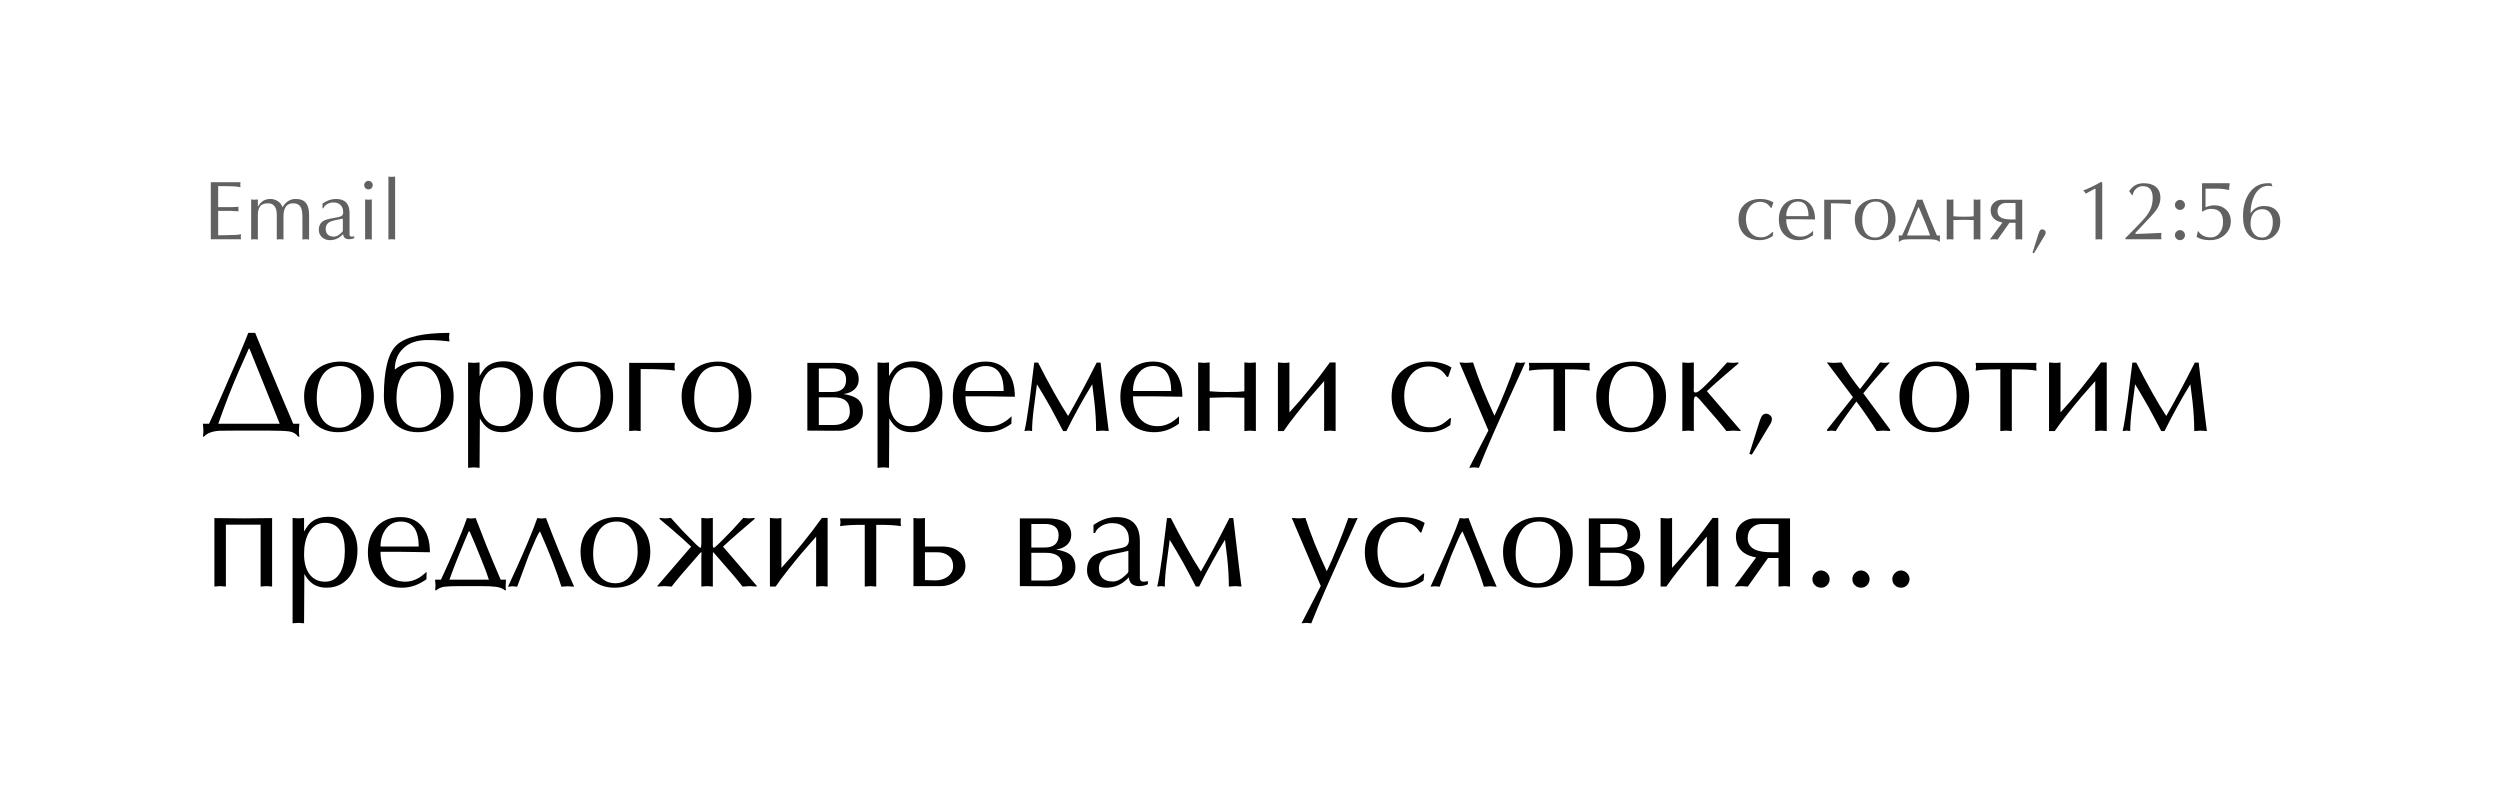 <svg width="209" height="66" viewBox="0 0 209 66" fill="none" xmlns="http://www.w3.org/2000/svg">
<g filter="url(#filter0_d_3_122)">
<g filter="url(#filter1_b_3_122)">
<rect x="8" y="4" width="193" height="50" rx="10" fill="white" fill-opacity="0.4"/>
<rect x="8" y="4" width="193" height="50" rx="10" stroke="white"/>
</g>
<path d="M16.964 31.424H17.48C17.696 30.96 18.068 30.124 18.596 28.916C19.156 27.644 19.592 26.64 19.904 25.904C20.344 24.864 20.628 24.172 20.756 23.828H21.332C21.548 24.364 21.768 24.9 21.992 25.436C22.008 25.476 22.468 26.576 23.372 28.736C23.876 29.936 24.256 30.832 24.512 31.424H25.028L24.992 31.904C24.992 32 24.992 32.096 24.992 32.192C25 32.296 25.012 32.4 25.028 32.504H24.92C24.768 32.272 24.532 32.128 24.212 32.072C23.9 32.024 23.336 32 22.52 32H19.592C18.864 32 18.444 32.004 18.332 32.012C17.732 32.052 17.304 32.216 17.048 32.504H16.964C16.98 32.432 16.992 32.32 17 32.168C17 32.024 17 31.936 17 31.904L16.964 31.424ZM18.248 31.424H23.384L20.852 25.136H20.804C20.46 25.896 20.172 26.544 19.94 27.08C19.636 27.784 19.352 28.472 19.088 29.144C18.8 29.888 18.52 30.648 18.248 31.424ZM25.424 29.12C25.424 28.272 25.712 27.58 26.288 27.044C26.872 26.5 27.6 26.228 28.472 26.228C29.296 26.228 29.964 26.496 30.476 27.032C30.996 27.56 31.256 28.268 31.256 29.156C31.256 29.972 31.004 30.66 30.5 31.22C29.948 31.828 29.2 32.132 28.256 32.132C27.432 32.132 26.752 31.86 26.216 31.316C25.688 30.764 25.424 30.032 25.424 29.12ZM28.46 26.6C27.756 26.6 27.236 26.888 26.9 27.464C26.62 27.936 26.48 28.548 26.48 29.3C26.48 29.98 26.62 30.54 26.9 30.98C27.228 31.5 27.712 31.76 28.352 31.76C28.984 31.76 29.468 31.436 29.804 30.788C30.068 30.284 30.2 29.72 30.2 29.096C30.2 28.44 30.08 27.892 29.84 27.452C29.528 26.884 29.068 26.6 28.46 26.6ZM33.004 26.9C33.268 26.676 33.584 26.508 33.952 26.396C34.32 26.284 34.716 26.228 35.14 26.228C35.964 26.228 36.632 26.496 37.144 27.032C37.664 27.56 37.924 28.268 37.924 29.156C37.924 29.972 37.672 30.66 37.168 31.22C36.616 31.828 35.868 32.132 34.924 32.132C34.1 32.132 33.42 31.86 32.884 31.316C32.356 30.764 32.092 30.032 32.092 29.12C32.092 26.928 32.452 25.5 33.172 24.836C33.892 24.164 35.36 23.828 37.576 23.828L37.54 24.2L37.576 24.548C37.352 24.516 37.072 24.488 36.736 24.464C36.408 24.44 36.076 24.428 35.74 24.428C34.876 24.428 34.204 24.656 33.724 25.112C33.244 25.568 33.004 26.164 33.004 26.9ZM35.128 26.6C34.424 26.6 33.904 26.888 33.568 27.464C33.288 27.936 33.148 28.548 33.148 29.3C33.148 29.98 33.288 30.54 33.568 30.98C33.896 31.5 34.38 31.76 35.02 31.76C35.652 31.76 36.136 31.436 36.472 30.788C36.736 30.284 36.868 29.72 36.868 29.096C36.868 28.44 36.748 27.892 36.508 27.452C36.196 26.884 35.736 26.6 35.128 26.6ZM40.092 35.108L39.612 35.072L39.132 35.108V26.3L39.612 26.336L40.092 26.3V27.44C40.292 27.088 40.484 26.832 40.668 26.672C41.036 26.36 41.528 26.204 42.144 26.204C42.888 26.204 43.484 26.484 43.932 27.044C44.348 27.564 44.556 28.208 44.556 28.976C44.556 29.944 44.316 30.712 43.836 31.28C43.364 31.848 42.74 32.132 41.964 32.132C41.54 32.132 41.176 32.036 40.872 31.844C40.576 31.652 40.324 31.364 40.116 30.98L40.092 35.108ZM40.092 29.324C40.092 30.004 40.232 30.548 40.512 30.956C40.824 31.404 41.272 31.628 41.856 31.628C42.416 31.628 42.84 31.368 43.128 30.848C43.376 30.392 43.5 29.784 43.5 29.024C43.5 28.352 43.384 27.82 43.152 27.428C42.872 26.948 42.436 26.708 41.844 26.708C41.228 26.708 40.764 27.004 40.452 27.596C40.212 28.06 40.092 28.636 40.092 29.324ZM45.428 29.12C45.428 28.272 45.716 27.58 46.292 27.044C46.876 26.5 47.604 26.228 48.476 26.228C49.3 26.228 49.968 26.496 50.48 27.032C51 27.56 51.26 28.268 51.26 29.156C51.26 29.972 51.008 30.66 50.504 31.22C49.952 31.828 49.204 32.132 48.26 32.132C47.436 32.132 46.756 31.86 46.22 31.316C45.692 30.764 45.428 30.032 45.428 29.12ZM48.464 26.6C47.76 26.6 47.24 26.888 46.904 27.464C46.624 27.936 46.484 28.548 46.484 29.3C46.484 29.98 46.624 30.54 46.904 30.98C47.232 31.5 47.716 31.76 48.356 31.76C48.988 31.76 49.472 31.436 49.808 30.788C50.072 30.284 50.204 29.72 50.204 29.096C50.204 28.44 50.084 27.892 49.844 27.452C49.532 26.884 49.072 26.6 48.464 26.6ZM53.56 26.852V32.036L53.08 32L52.6 32.036V26.336H56.416L56.392 26.66L56.416 26.984C56.184 26.944 55.844 26.912 55.396 26.888C54.956 26.864 54.344 26.852 53.56 26.852ZM56.983 29.12C56.983 28.272 57.27 27.58 57.846 27.044C58.431 26.5 59.158 26.228 60.031 26.228C60.855 26.228 61.523 26.496 62.035 27.032C62.554 27.56 62.815 28.268 62.815 29.156C62.815 29.972 62.562 30.66 62.059 31.22C61.507 31.828 60.758 32.132 59.815 32.132C58.99 32.132 58.31 31.86 57.775 31.316C57.246 30.764 56.983 30.032 56.983 29.12ZM60.019 26.6C59.315 26.6 58.794 26.888 58.459 27.464C58.178 27.936 58.038 28.548 58.038 29.3C58.038 29.98 58.178 30.54 58.459 30.98C58.786 31.5 59.27 31.76 59.91 31.76C60.542 31.76 61.026 31.436 61.362 30.788C61.627 30.284 61.758 29.72 61.758 29.096C61.758 28.44 61.639 27.892 61.398 27.452C61.087 26.884 60.627 26.6 60.019 26.6ZM68.454 29.216V31.532H69.702C70.094 31.532 70.414 31.436 70.662 31.244C70.918 31.044 71.046 30.772 71.046 30.428C71.046 29.996 70.934 29.688 70.71 29.504C70.486 29.312 70.15 29.216 69.702 29.216H68.454ZM68.454 26.804V28.772H69.582C69.95 28.772 70.234 28.688 70.434 28.52C70.634 28.352 70.734 28.096 70.734 27.752C70.734 27.424 70.634 27.184 70.434 27.032C70.234 26.88 69.966 26.804 69.63 26.804H68.454ZM67.494 32V26.336H69.798C70.414 26.336 70.886 26.436 71.214 26.636C71.598 26.868 71.79 27.232 71.79 27.728C71.79 28.056 71.674 28.328 71.442 28.544C71.21 28.76 70.902 28.892 70.518 28.94C71.038 29.028 71.414 29.156 71.646 29.324C71.974 29.564 72.138 29.932 72.138 30.428C72.138 30.932 71.926 31.328 71.502 31.616C71.118 31.88 70.638 32.012 70.062 32.012L67.494 32ZM74.322 35.108L73.842 35.072L73.362 35.108V26.3L73.842 26.336L74.322 26.3V27.44C74.522 27.088 74.714 26.832 74.898 26.672C75.266 26.36 75.758 26.204 76.374 26.204C77.118 26.204 77.714 26.484 78.162 27.044C78.578 27.564 78.786 28.208 78.786 28.976C78.786 29.944 78.546 30.712 78.066 31.28C77.594 31.848 76.97 32.132 76.194 32.132C75.77 32.132 75.406 32.036 75.102 31.844C74.806 31.652 74.554 31.364 74.346 30.98L74.322 35.108ZM74.322 29.324C74.322 30.004 74.462 30.548 74.742 30.956C75.054 31.404 75.502 31.628 76.086 31.628C76.646 31.628 77.07 31.368 77.358 30.848C77.606 30.392 77.73 29.784 77.73 29.024C77.73 28.352 77.614 27.82 77.382 27.428C77.102 26.948 76.666 26.708 76.074 26.708C75.458 26.708 74.994 27.004 74.682 27.596C74.442 28.06 74.322 28.636 74.322 29.324ZM84.566 30.8L84.554 31.424C84.242 31.648 83.914 31.824 83.57 31.952C83.226 32.072 82.866 32.132 82.49 32.132C81.642 32.132 80.958 31.868 80.438 31.34C79.918 30.812 79.658 30.092 79.658 29.18C79.658 28.308 79.89 27.608 80.354 27.08C80.85 26.512 81.534 26.228 82.406 26.228C83.118 26.228 83.69 26.464 84.122 26.936C84.602 27.456 84.842 28.2 84.842 29.168L82.406 29.132H80.714C80.714 29.852 80.878 30.436 81.206 30.884C81.574 31.38 82.102 31.628 82.79 31.628C83.158 31.628 83.514 31.532 83.858 31.34C84.09 31.212 84.326 31.032 84.566 30.8ZM80.714 28.688H83.906C83.906 28.072 83.806 27.592 83.606 27.248C83.358 26.816 82.958 26.6 82.406 26.6C81.87 26.6 81.446 26.82 81.134 27.26C80.854 27.652 80.714 28.128 80.714 28.688ZM85.646 32.036C85.766 31.524 85.906 30.676 86.066 29.492C86.114 29.108 86.246 28.048 86.462 26.312H86.786C87.202 27.136 87.638 27.956 88.094 28.772C88.55 29.588 88.95 30.256 89.294 30.776C89.998 29.56 90.794 28.072 91.682 26.312H92.006C92.102 27.152 92.186 27.872 92.258 28.472C92.33 29.064 92.406 29.708 92.486 30.404C92.574 31.092 92.642 31.636 92.69 32.036L92.162 32L91.634 32.036C91.634 31.268 91.586 30.448 91.49 29.576C91.466 29.344 91.406 28.86 91.31 28.124C90.574 29.316 89.854 30.62 89.15 32.036H88.874C88.498 31.308 88.146 30.644 87.818 30.044C87.434 29.364 87.058 28.724 86.69 28.124C86.594 28.812 86.502 29.512 86.414 30.224C86.326 30.928 86.282 31.532 86.282 32.036C86.178 32.02 86.078 32.008 85.982 32L85.646 32.036ZM98.57 30.8L98.558 31.424C98.246 31.648 97.918 31.824 97.574 31.952C97.23 32.072 96.87 32.132 96.494 32.132C95.646 32.132 94.962 31.868 94.442 31.34C93.922 30.812 93.662 30.092 93.662 29.18C93.662 28.308 93.894 27.608 94.358 27.08C94.854 26.512 95.538 26.228 96.41 26.228C97.122 26.228 97.694 26.464 98.126 26.936C98.606 27.456 98.846 28.2 98.846 29.168L96.41 29.132H94.718C94.718 29.852 94.882 30.436 95.21 30.884C95.578 31.38 96.106 31.628 96.794 31.628C97.162 31.628 97.518 31.532 97.862 31.34C98.094 31.212 98.33 31.032 98.57 30.8ZM94.718 28.688H97.91C97.91 28.072 97.81 27.592 97.61 27.248C97.362 26.816 96.962 26.6 96.41 26.6C95.874 26.6 95.45 26.82 95.138 27.26C94.858 27.652 94.718 28.128 94.718 28.688ZM102.578 28.772C102.898 28.772 103.186 28.768 103.442 28.76C103.698 28.744 103.894 28.728 104.03 28.712V26.3L104.51 26.336L104.99 26.3V32.036L104.51 32L104.03 32.036V29.252L102.578 29.216L101.126 29.252V32.036L100.646 32L100.166 32.036V26.3L100.646 26.336L101.126 26.3V28.712C101.342 28.728 101.606 28.744 101.918 28.76C102.238 28.768 102.458 28.772 102.578 28.772ZM107.794 30.476C108.314 29.916 108.882 29.256 109.498 28.496C110.114 27.736 110.674 27.004 111.178 26.3H111.658V32.036L111.178 32L110.698 32.036V27.86C110.162 28.46 109.77 28.908 109.522 29.204C109.154 29.636 108.766 30.112 108.358 30.632C107.95 31.144 107.602 31.612 107.314 32.036H106.834V26.3C106.874 26.308 106.962 26.316 107.098 26.324C107.234 26.332 107.306 26.336 107.314 26.336C107.386 26.336 107.462 26.336 107.542 26.336C107.654 26.32 107.738 26.308 107.794 26.3V30.476ZM121.342 26.72L121.066 27.512H120.97C120.922 27.448 120.87 27.38 120.814 27.308C120.758 27.228 120.702 27.164 120.646 27.116C120.51 26.964 120.334 26.848 120.118 26.768C119.902 26.68 119.682 26.636 119.458 26.636C118.802 26.636 118.286 26.888 117.91 27.392C117.566 27.856 117.394 28.424 117.394 29.096C117.394 29.864 117.594 30.496 117.994 30.992C118.402 31.48 118.93 31.724 119.578 31.724C119.906 31.724 120.206 31.652 120.478 31.508C120.686 31.396 120.938 31.208 121.234 30.944L121.306 30.98L121.246 31.532C120.702 31.932 120.09 32.132 119.41 32.132C118.434 32.132 117.67 31.848 117.118 31.28C116.598 30.744 116.338 30.036 116.338 29.156C116.338 28.244 116.626 27.528 117.202 27.008C117.778 26.488 118.526 26.228 119.446 26.228C119.814 26.228 120.15 26.268 120.454 26.348C120.758 26.42 121.054 26.544 121.342 26.72ZM124.431 31.988L122.007 26.3L122.583 26.336L123.147 26.3C123.363 26.964 123.619 27.672 123.915 28.424C124.219 29.168 124.559 29.944 124.935 30.752C125.191 30.232 125.499 29.52 125.859 28.616C126.155 27.88 126.447 27.108 126.735 26.3L127.131 26.336L127.515 26.3C127.139 27.14 126.683 28.148 126.147 29.324C125.651 30.42 125.219 31.388 124.851 32.228C124.363 33.34 123.959 34.3 123.639 35.108L123.231 35.072L122.823 35.108L124.431 31.988ZM130.839 26.876V32.036L130.359 32L129.879 32.036V26.876C129.319 26.876 128.907 26.884 128.643 26.9C128.379 26.916 128.103 26.944 127.815 26.984L127.851 26.66L127.815 26.336H132.903L132.879 26.66L132.903 26.984C132.639 26.944 132.371 26.916 132.099 26.9C131.827 26.884 131.407 26.876 130.839 26.876ZM133.447 29.12C133.447 28.272 133.735 27.58 134.311 27.044C134.895 26.5 135.623 26.228 136.495 26.228C137.319 26.228 137.987 26.496 138.499 27.032C139.019 27.56 139.279 28.268 139.279 29.156C139.279 29.972 139.027 30.66 138.523 31.22C137.971 31.828 137.223 32.132 136.279 32.132C135.455 32.132 134.775 31.86 134.239 31.316C133.711 30.764 133.447 30.032 133.447 29.12ZM136.483 26.6C135.779 26.6 135.259 26.888 134.923 27.464C134.643 27.936 134.503 28.548 134.503 29.3C134.503 29.98 134.643 30.54 134.923 30.98C135.251 31.5 135.735 31.76 136.375 31.76C137.007 31.76 137.491 31.436 137.827 30.788C138.091 30.284 138.223 29.72 138.223 29.096C138.223 28.44 138.103 27.892 137.863 27.452C137.551 26.884 137.091 26.6 136.483 26.6ZM141.603 26.3V28.4C141.595 28.512 141.591 28.592 141.591 28.64C141.591 28.72 141.615 28.772 141.663 28.796C141.751 28.844 141.883 28.804 142.059 28.676C142.187 28.588 142.403 28.392 142.707 28.088L143.451 27.332L144.387 26.3L144.867 26.336L145.335 26.3V26.384C144.783 26.848 144.303 27.26 143.895 27.62C143.407 28.044 143.007 28.404 142.695 28.7L145.515 31.976V32.036L144.927 32L144.327 32.036C144.119 31.764 143.863 31.448 143.559 31.088C143.327 30.816 142.819 30.232 142.035 29.336C141.923 29.208 141.831 29.144 141.759 29.144C141.655 29.144 141.603 29.292 141.603 29.588V32.036L141.123 32L140.643 32.036V26.3L141.123 26.336L141.603 26.3ZM146.247 33.932L147.087 31.268C147.159 31.052 147.215 30.908 147.255 30.836C147.359 30.668 147.487 30.584 147.639 30.584C147.767 30.584 147.879 30.628 147.975 30.716C148.079 30.796 148.131 30.9 148.131 31.028C148.131 31.132 148.103 31.244 148.047 31.364C148.031 31.396 147.971 31.496 147.867 31.664L146.451 34.016L146.247 33.932ZM154.907 29.204L152.723 26.3L153.335 26.336L153.947 26.3C154.115 26.596 154.359 26.976 154.679 27.44C155.007 27.904 155.279 28.268 155.495 28.532L156.167 27.668L157.175 26.3L157.583 26.336L158.003 26.3C157.219 27.14 156.475 28 155.771 28.88L158.015 31.916V32.036L157.451 32L156.887 32.036C156.711 31.74 156.459 31.352 156.131 30.872C155.779 30.352 155.467 29.916 155.195 29.564C154.931 29.916 154.651 30.3 154.355 30.716C153.955 31.276 153.659 31.716 153.467 32.036L153.107 32L152.747 32.036V31.916L154.907 29.204ZM158.795 29.12C158.795 28.272 159.083 27.58 159.659 27.044C160.243 26.5 160.971 26.228 161.843 26.228C162.667 26.228 163.335 26.496 163.847 27.032C164.367 27.56 164.627 28.268 164.627 29.156C164.627 29.972 164.375 30.66 163.871 31.22C163.319 31.828 162.571 32.132 161.627 32.132C160.803 32.132 160.123 31.86 159.587 31.316C159.059 30.764 158.795 30.032 158.795 29.12ZM161.831 26.6C161.127 26.6 160.607 26.888 160.271 27.464C159.991 27.936 159.851 28.548 159.851 29.3C159.851 29.98 159.991 30.54 160.271 30.98C160.599 31.5 161.083 31.76 161.723 31.76C162.355 31.76 162.839 31.436 163.175 30.788C163.439 30.284 163.571 29.72 163.571 29.096C163.571 28.44 163.451 27.892 163.211 27.452C162.899 26.884 162.439 26.6 161.831 26.6ZM168.187 26.876V32.036L167.707 32L167.227 32.036V26.876C166.667 26.876 166.255 26.884 165.991 26.9C165.727 26.916 165.451 26.944 165.163 26.984L165.199 26.66L165.163 26.336H170.251L170.227 26.66L170.251 26.984C169.987 26.944 169.719 26.916 169.447 26.9C169.175 26.884 168.755 26.876 168.187 26.876ZM172.259 30.476C172.779 29.916 173.347 29.256 173.963 28.496C174.579 27.736 175.139 27.004 175.643 26.3H176.123V32.036L175.643 32L175.163 32.036V27.86C174.627 28.46 174.235 28.908 173.987 29.204C173.619 29.636 173.231 30.112 172.823 30.632C172.415 31.144 172.067 31.612 171.779 32.036H171.299V26.3C171.339 26.308 171.427 26.316 171.563 26.324C171.699 26.332 171.771 26.336 171.779 26.336C171.851 26.336 171.927 26.336 172.007 26.336C172.119 26.32 172.203 26.308 172.259 26.3V30.476ZM177.451 32.036C177.571 31.524 177.711 30.676 177.871 29.492C177.919 29.108 178.051 28.048 178.267 26.312H178.591C179.007 27.136 179.443 27.956 179.899 28.772C180.355 29.588 180.755 30.256 181.099 30.776C181.803 29.56 182.599 28.072 183.487 26.312H183.811C183.907 27.152 183.991 27.872 184.063 28.472C184.135 29.064 184.211 29.708 184.291 30.404C184.379 31.092 184.447 31.636 184.495 32.036L183.967 32L183.439 32.036C183.439 31.268 183.391 30.448 183.295 29.576C183.271 29.344 183.211 28.86 183.115 28.124C182.379 29.316 181.659 30.62 180.955 32.036H180.679C180.303 31.308 179.951 30.644 179.623 30.044C179.239 29.364 178.863 28.724 178.495 28.124C178.399 28.812 178.307 29.512 178.219 30.224C178.131 30.928 178.087 31.532 178.087 32.036C177.983 32.02 177.883 32.008 177.787 32L177.451 32.036ZM20.348 39.336L22.748 39.312V45.036L22.268 45L21.788 45.036V39.864H18.884V45.036L18.404 45L17.924 45.036V39.312L20.348 39.336ZM25.42 48.108L24.94 48.072L24.46 48.108V39.3L24.94 39.336L25.42 39.3V40.44C25.62 40.088 25.812 39.832 25.996 39.672C26.364 39.36 26.856 39.204 27.472 39.204C28.216 39.204 28.812 39.484 29.26 40.044C29.676 40.564 29.884 41.208 29.884 41.976C29.884 42.944 29.644 43.712 29.164 44.28C28.692 44.848 28.068 45.132 27.292 45.132C26.868 45.132 26.504 45.036 26.2 44.844C25.904 44.652 25.652 44.364 25.444 43.98L25.42 48.108ZM25.42 42.324C25.42 43.004 25.56 43.548 25.84 43.956C26.152 44.404 26.6 44.628 27.184 44.628C27.744 44.628 28.168 44.368 28.456 43.848C28.704 43.392 28.828 42.784 28.828 42.024C28.828 41.352 28.712 40.82 28.48 40.428C28.2 39.948 27.764 39.708 27.172 39.708C26.556 39.708 26.092 40.004 25.78 40.596C25.54 41.06 25.42 41.636 25.42 42.324ZM35.664 43.8L35.652 44.424C35.34 44.648 35.012 44.824 34.668 44.952C34.324 45.072 33.964 45.132 33.588 45.132C32.74 45.132 32.056 44.868 31.536 44.34C31.016 43.812 30.756 43.092 30.756 42.18C30.756 41.308 30.988 40.608 31.452 40.08C31.948 39.512 32.632 39.228 33.504 39.228C34.216 39.228 34.788 39.464 35.22 39.936C35.7 40.456 35.94 41.2 35.94 42.168L33.504 42.132H31.812C31.812 42.852 31.976 43.436 32.304 43.884C32.672 44.38 33.2 44.628 33.888 44.628C34.256 44.628 34.612 44.532 34.956 44.34C35.188 44.212 35.424 44.032 35.664 43.8ZM31.812 41.688H35.004C35.004 41.072 34.904 40.592 34.704 40.248C34.456 39.816 34.056 39.6 33.504 39.6C32.968 39.6 32.544 39.82 32.232 40.26C31.952 40.652 31.812 41.128 31.812 41.688ZM36.372 44.46H36.864C37.256 43.62 37.636 42.772 38.004 41.916C38.46 40.852 38.804 39.984 39.036 39.312L39.396 39.348L39.768 39.312C39.968 39.848 40.272 40.628 40.68 41.652C41.096 42.668 41.488 43.604 41.856 44.46H42.3L42.276 44.904C42.276 44.976 42.276 45.052 42.276 45.132C42.276 45.212 42.284 45.284 42.3 45.348H42.216C42.016 45.196 41.772 45.1 41.484 45.06C41.204 45.02 40.788 45 40.236 45H38.436C37.852 45 37.428 45.016 37.164 45.048C36.908 45.08 36.676 45.18 36.468 45.348H36.372C36.388 45.308 36.396 45.236 36.396 45.132C36.396 45.036 36.4 44.96 36.408 44.904L36.372 44.46ZM37.572 44.46H40.872C40.712 43.964 40.48 43.348 40.176 42.612C39.88 41.868 39.576 41.14 39.264 40.428H39.18C39.172 40.428 39.08 40.644 38.904 41.076C38.584 41.852 38.372 42.368 38.268 42.624C38.02 43.24 37.788 43.852 37.572 44.46ZM44.196 42.456L43.236 45.048L42.852 45.012L42.468 45.048C42.604 44.768 42.864 44.2 43.248 43.344C43.6 42.56 43.9 41.872 44.148 41.28C44.5 40.44 44.756 39.784 44.916 39.312L45.276 39.348L45.648 39.312C45.904 40 46.252 40.888 46.692 41.976C47.18 43.184 47.616 44.208 48 45.048L47.46 45.012L46.932 45.048C46.564 43.832 45.968 42.292 45.144 40.428C45.04 40.532 44.872 40.86 44.64 41.412L44.196 42.456ZM48.533 42.12C48.533 41.272 48.821 40.58 49.397 40.044C49.981 39.5 50.709 39.228 51.581 39.228C52.405 39.228 53.073 39.496 53.585 40.032C54.105 40.56 54.365 41.268 54.365 42.156C54.365 42.972 54.113 43.66 53.609 44.22C53.057 44.828 52.309 45.132 51.365 45.132C50.541 45.132 49.861 44.86 49.325 44.316C48.797 43.764 48.533 43.032 48.533 42.12ZM51.569 39.6C50.865 39.6 50.345 39.888 50.009 40.464C49.729 40.936 49.589 41.548 49.589 42.3C49.589 42.98 49.729 43.54 50.009 43.98C50.337 44.5 50.821 44.76 51.461 44.76C52.093 44.76 52.577 44.436 52.913 43.788C53.177 43.284 53.309 42.72 53.309 42.096C53.309 41.44 53.189 40.892 52.949 40.452C52.637 39.884 52.177 39.6 51.569 39.6ZM58.633 39.3L59.113 39.336L59.593 39.3V41.4C59.593 41.48 59.593 41.56 59.593 41.64C59.601 41.72 59.621 41.772 59.653 41.796C59.693 41.82 59.857 41.688 60.145 41.4C60.321 41.224 60.425 41.12 60.457 41.088L61.201 40.332L62.137 39.3L62.617 39.336L63.085 39.3V39.384C62.533 39.848 62.053 40.26 61.645 40.62C61.157 41.044 60.757 41.404 60.445 41.7L63.265 44.976V45.036L62.677 45L62.077 45.036C61.869 44.764 61.613 44.448 61.309 44.088C61.077 43.816 60.569 43.232 59.785 42.336C59.673 42.208 59.613 42.144 59.605 42.144C59.597 42.144 59.593 42.292 59.593 42.588V45.036L59.113 45L58.633 45.036V42.588C58.641 42.372 58.645 42.244 58.645 42.204C58.645 42.172 58.637 42.156 58.621 42.156C58.605 42.156 58.545 42.216 58.441 42.336C57.665 43.224 57.161 43.804 56.929 44.076C56.593 44.476 56.333 44.796 56.149 45.036L55.549 45L54.961 45.036V44.976L57.781 41.7C57.293 41.236 56.777 40.772 56.233 40.308C55.865 40.004 55.501 39.696 55.141 39.384V39.3L55.609 39.336L56.089 39.3L57.025 40.332L57.769 41.088C57.913 41.232 58.057 41.376 58.201 41.52C58.417 41.728 58.541 41.82 58.573 41.796C58.605 41.772 58.621 41.712 58.621 41.616C58.629 41.52 58.633 41.448 58.633 41.4V39.3ZM65.325 43.476C65.845 42.916 66.413 42.256 67.029 41.496C67.645 40.736 68.205 40.004 68.709 39.3H69.189V45.036L68.709 45L68.229 45.036V40.86C67.693 41.46 67.301 41.908 67.053 42.204C66.685 42.636 66.297 43.112 65.889 43.632C65.481 44.144 65.133 44.612 64.845 45.036H64.365V39.3C64.405 39.308 64.493 39.316 64.629 39.324C64.765 39.332 64.837 39.336 64.845 39.336C64.917 39.336 64.993 39.336 65.073 39.336C65.185 39.32 65.269 39.308 65.325 39.3V43.476ZM73.253 39.876V45.036L72.773 45L72.293 45.036V39.876C71.733 39.876 71.321 39.884 71.057 39.9C70.793 39.916 70.517 39.944 70.229 39.984L70.265 39.66L70.229 39.336H75.317L75.293 39.66L75.317 39.984C75.053 39.944 74.785 39.916 74.513 39.9C74.241 39.884 73.821 39.876 73.253 39.876ZM77.325 42.168V44.496C77.517 44.496 77.685 44.5 77.829 44.508C77.973 44.508 78.097 44.512 78.201 44.52C78.593 44.52 78.929 44.42 79.209 44.22C79.521 43.996 79.677 43.704 79.677 43.344C79.677 42.936 79.549 42.64 79.293 42.456C79.045 42.264 78.733 42.168 78.357 42.168H77.325ZM76.365 45V39.3C76.485 39.324 76.649 39.336 76.857 39.336C77.057 39.336 77.213 39.324 77.325 39.3V41.688H78.741C79.325 41.688 79.789 41.82 80.133 42.084C80.517 42.38 80.709 42.8 80.709 43.344C80.709 43.808 80.489 44.2 80.049 44.52C79.617 44.84 79.145 45 78.633 45H76.365ZM86.22 42.216V44.532H87.468C87.86 44.532 88.18 44.436 88.428 44.244C88.684 44.044 88.812 43.772 88.812 43.428C88.812 42.996 88.7 42.688 88.476 42.504C88.252 42.312 87.916 42.216 87.468 42.216H86.22ZM86.22 39.804V41.772H87.348C87.716 41.772 88 41.688 88.2 41.52C88.4 41.352 88.5 41.096 88.5 40.752C88.5 40.424 88.4 40.184 88.2 40.032C88 39.88 87.732 39.804 87.396 39.804H86.22ZM85.26 45V39.336H87.564C88.18 39.336 88.652 39.436 88.98 39.636C89.364 39.868 89.556 40.232 89.556 40.728C89.556 41.056 89.44 41.328 89.208 41.544C88.976 41.76 88.668 41.892 88.284 41.94C88.804 42.028 89.18 42.156 89.412 42.324C89.74 42.564 89.904 42.932 89.904 43.428C89.904 43.932 89.692 44.328 89.268 44.616C88.884 44.88 88.404 45.012 87.828 45.012L85.26 45ZM95.292 41.244V44.028C95.292 44.148 95.292 44.264 95.292 44.376C95.316 44.544 95.424 44.628 95.616 44.628C95.72 44.628 95.836 44.612 95.964 44.58V44.844C95.924 44.86 95.864 44.884 95.784 44.916C95.712 44.94 95.628 44.96 95.532 44.976C95.444 44.992 95.336 45 95.208 45C94.976 45 94.784 44.944 94.632 44.832C94.488 44.72 94.4 44.532 94.368 44.268L94.26 44.376C93.756 44.88 93.164 45.132 92.484 45.132C92.036 45.132 91.656 45 91.344 44.736C91.032 44.464 90.876 44.108 90.876 43.668C90.876 43.196 91.016 42.828 91.296 42.564C91.576 42.292 92.18 42.084 93.108 41.94C93.628 41.852 93.956 41.772 94.092 41.7C94.284 41.596 94.38 41.408 94.38 41.136C94.38 40.688 94.256 40.344 94.008 40.104C93.768 39.856 93.424 39.732 92.976 39.732C92.592 39.732 92.256 39.836 91.968 40.044C91.744 40.204 91.604 40.376 91.548 40.56H91.416V39.888C91.728 39.672 92.04 39.508 92.352 39.396C92.672 39.284 93.004 39.228 93.348 39.228C94.644 39.228 95.292 39.9 95.292 41.244ZM94.332 43.8V42.048L93.912 42.144C93.216 42.28 92.776 42.388 92.592 42.468C92.112 42.684 91.872 43.028 91.872 43.5C91.872 43.868 91.972 44.148 92.172 44.34C92.38 44.524 92.672 44.616 93.048 44.616C93.2 44.616 93.368 44.572 93.552 44.484C93.736 44.388 93.888 44.28 94.008 44.16C94.096 44.08 94.16 44.02 94.2 43.98C94.288 43.892 94.332 43.832 94.332 43.8ZM96.744 45.036C96.864 44.524 97.004 43.676 97.164 42.492C97.212 42.108 97.344 41.048 97.56 39.312H97.884C98.3 40.136 98.736 40.956 99.192 41.772C99.648 42.588 100.048 43.256 100.392 43.776C101.096 42.56 101.892 41.072 102.78 39.312H103.104C103.2 40.152 103.284 40.872 103.356 41.472C103.428 42.064 103.504 42.708 103.584 43.404C103.672 44.092 103.74 44.636 103.788 45.036L103.26 45L102.732 45.036C102.732 44.268 102.684 43.448 102.588 42.576C102.564 42.344 102.504 41.86 102.408 41.124C101.672 42.316 100.952 43.62 100.248 45.036H99.972C99.596 44.308 99.244 43.644 98.916 43.044C98.532 42.364 98.156 41.724 97.788 41.124C97.692 41.812 97.6 42.512 97.512 43.224C97.424 43.928 97.38 44.532 97.38 45.036C97.276 45.02 97.176 45.008 97.08 45L96.744 45.036ZM110.416 44.988L107.992 39.3L108.568 39.336L109.132 39.3C109.348 39.964 109.604 40.672 109.9 41.424C110.204 42.168 110.544 42.944 110.92 43.752C111.176 43.232 111.484 42.52 111.844 41.616C112.14 40.88 112.432 40.108 112.72 39.3L113.116 39.336L113.5 39.3C113.124 40.14 112.668 41.148 112.132 42.324C111.636 43.42 111.204 44.388 110.836 45.228C110.348 46.34 109.944 47.3 109.624 48.108L109.216 48.072L108.808 48.108L110.416 44.988ZM119.104 39.72L118.828 40.512H118.732C118.684 40.448 118.632 40.38 118.576 40.308C118.52 40.228 118.464 40.164 118.408 40.116C118.272 39.964 118.096 39.848 117.88 39.768C117.664 39.68 117.444 39.636 117.22 39.636C116.564 39.636 116.048 39.888 115.672 40.392C115.328 40.856 115.156 41.424 115.156 42.096C115.156 42.864 115.356 43.496 115.756 43.992C116.164 44.48 116.692 44.724 117.34 44.724C117.668 44.724 117.968 44.652 118.24 44.508C118.448 44.396 118.7 44.208 118.996 43.944L119.068 43.98L119.008 44.532C118.464 44.932 117.852 45.132 117.172 45.132C116.196 45.132 115.432 44.848 114.88 44.28C114.36 43.744 114.1 43.036 114.1 42.156C114.1 41.244 114.388 40.528 114.964 40.008C115.54 39.488 116.288 39.228 117.208 39.228C117.576 39.228 117.912 39.268 118.216 39.348C118.52 39.42 118.816 39.544 119.104 39.72ZM121.317 42.456L120.357 45.048L119.973 45.012L119.589 45.048C119.725 44.768 119.985 44.2 120.369 43.344C120.721 42.56 121.021 41.872 121.269 41.28C121.621 40.44 121.877 39.784 122.037 39.312L122.397 39.348L122.769 39.312C123.025 40 123.373 40.888 123.813 41.976C124.301 43.184 124.737 44.208 125.121 45.048L124.581 45.012L124.053 45.048C123.685 43.832 123.089 42.292 122.265 40.428C122.161 40.532 121.993 40.86 121.761 41.412L121.317 42.456ZM125.654 42.12C125.654 41.272 125.942 40.58 126.518 40.044C127.102 39.5 127.83 39.228 128.702 39.228C129.526 39.228 130.194 39.496 130.706 40.032C131.226 40.56 131.486 41.268 131.486 42.156C131.486 42.972 131.234 43.66 130.73 44.22C130.178 44.828 129.43 45.132 128.486 45.132C127.662 45.132 126.982 44.86 126.446 44.316C125.918 43.764 125.654 43.032 125.654 42.12ZM128.69 39.6C127.986 39.6 127.466 39.888 127.13 40.464C126.85 40.936 126.71 41.548 126.71 42.3C126.71 42.98 126.85 43.54 127.13 43.98C127.458 44.5 127.942 44.76 128.582 44.76C129.214 44.76 129.698 44.436 130.034 43.788C130.298 43.284 130.43 42.72 130.43 42.096C130.43 41.44 130.31 40.892 130.07 40.452C129.758 39.884 129.298 39.6 128.69 39.6ZM133.786 42.216V44.532H135.034C135.426 44.532 135.746 44.436 135.994 44.244C136.25 44.044 136.378 43.772 136.378 43.428C136.378 42.996 136.266 42.688 136.042 42.504C135.818 42.312 135.482 42.216 135.034 42.216H133.786ZM133.786 39.804V41.772H134.914C135.282 41.772 135.566 41.688 135.766 41.52C135.966 41.352 136.066 41.096 136.066 40.752C136.066 40.424 135.966 40.184 135.766 40.032C135.566 39.88 135.298 39.804 134.962 39.804H133.786ZM132.826 45V39.336H135.13C135.746 39.336 136.218 39.436 136.546 39.636C136.93 39.868 137.122 40.232 137.122 40.728C137.122 41.056 137.006 41.328 136.774 41.544C136.542 41.76 136.234 41.892 135.85 41.94C136.37 42.028 136.746 42.156 136.978 42.324C137.306 42.564 137.47 42.932 137.47 43.428C137.47 43.932 137.258 44.328 136.834 44.616C136.45 44.88 135.97 45.012 135.394 45.012L132.826 45ZM139.786 43.476C140.306 42.916 140.874 42.256 141.49 41.496C142.106 40.736 142.666 40.004 143.17 39.3H143.65V45.036L143.17 45L142.69 45.036V40.86C142.154 41.46 141.762 41.908 141.514 42.204C141.146 42.636 140.758 43.112 140.35 43.632C139.942 44.144 139.594 44.612 139.306 45.036H138.826V39.3C138.866 39.308 138.954 39.316 139.09 39.324C139.226 39.332 139.298 39.336 139.306 39.336C139.378 39.336 139.454 39.336 139.534 39.336C139.646 39.32 139.73 39.308 139.786 39.3V43.476ZM149.646 39.336V45.036L149.178 45L148.686 45.036V42.648H147.81L146.118 45.036L145.566 45L145.014 45.036L146.814 42.6C146.39 42.528 146.046 42.396 145.782 42.204C145.342 41.884 145.122 41.424 145.122 40.824C145.122 40.392 145.278 40.036 145.59 39.756C145.902 39.476 146.278 39.336 146.718 39.336H149.646ZM148.686 42.168V39.816L147.282 39.804C146.954 39.804 146.674 39.912 146.442 40.128C146.218 40.336 146.106 40.624 146.106 40.992C146.106 41.472 146.342 41.804 146.814 41.988C147.126 42.108 147.57 42.168 148.146 42.168H148.686ZM151.518 44.412C151.518 44.22 151.59 44.052 151.734 43.908C151.878 43.764 152.05 43.692 152.25 43.692C152.434 43.692 152.598 43.764 152.742 43.908C152.886 44.052 152.958 44.22 152.958 44.412C152.958 44.604 152.89 44.772 152.754 44.916C152.618 45.06 152.45 45.132 152.25 45.132C152.05 45.132 151.878 45.064 151.734 44.928C151.59 44.792 151.518 44.62 151.518 44.412ZM154.858 44.412C154.858 44.22 154.93 44.052 155.074 43.908C155.218 43.764 155.39 43.692 155.59 43.692C155.774 43.692 155.938 43.764 156.082 43.908C156.226 44.052 156.298 44.22 156.298 44.412C156.298 44.604 156.23 44.772 156.094 44.916C155.958 45.06 155.79 45.132 155.59 45.132C155.39 45.132 155.218 45.064 155.074 44.928C154.93 44.792 154.858 44.62 154.858 44.412ZM158.198 44.412C158.198 44.22 158.27 44.052 158.414 43.908C158.558 43.764 158.73 43.692 158.93 43.692C159.114 43.692 159.278 43.764 159.422 43.908C159.566 44.052 159.638 44.22 159.638 44.412C159.638 44.604 159.57 44.772 159.434 44.916C159.298 45.06 159.13 45.132 158.93 45.132C158.73 45.132 158.558 45.064 158.414 44.928C158.27 44.792 158.198 44.62 158.198 44.412Z" fill="black"/>
<path d="M18.239 11.562V13.319H19.324C19.413 13.319 19.529 13.314 19.674 13.305C19.823 13.291 19.914 13.284 19.947 13.284L19.926 13.466L19.947 13.662C19.863 13.662 19.746 13.657 19.597 13.648C19.448 13.634 19.357 13.627 19.324 13.627H18.239V15.671C18.388 15.671 18.631 15.666 18.967 15.657C19.308 15.648 19.487 15.643 19.506 15.643C19.637 15.643 19.732 15.641 19.793 15.636C19.854 15.627 19.973 15.608 20.15 15.58L20.129 15.79L20.15 16H17.623V11.233H20.108L20.087 11.443L20.108 11.653C19.968 11.625 19.854 11.606 19.765 11.597C19.676 11.583 19.581 11.576 19.478 11.576L18.778 11.562H18.239ZM20.997 16.021V12.675L21.277 12.696L21.557 12.675V13.277C21.674 13.072 21.816 12.913 21.984 12.801C22.157 12.689 22.36 12.633 22.593 12.633C22.826 12.633 23.036 12.694 23.223 12.815C23.414 12.936 23.545 13.107 23.615 13.326C23.89 12.864 24.257 12.633 24.714 12.633C25.125 12.633 25.419 12.752 25.596 12.99C25.759 13.205 25.841 13.541 25.841 13.998V16.021L25.561 16L25.281 16.021V14.159C25.281 13.781 25.239 13.51 25.155 13.347C25.038 13.114 24.821 12.997 24.504 12.997C24.191 12.997 23.97 13.123 23.839 13.375C23.746 13.557 23.699 13.809 23.699 14.131V16.021L23.419 16L23.139 16.021V13.97C23.139 13.321 22.892 12.997 22.397 12.997C22.07 12.997 21.842 13.097 21.711 13.298C21.608 13.457 21.557 13.685 21.557 13.984V16.021L21.277 16L20.997 16.021ZM29.222 13.809V15.433C29.222 15.503 29.222 15.571 29.222 15.636C29.236 15.734 29.299 15.783 29.411 15.783C29.472 15.783 29.539 15.774 29.614 15.755V15.909C29.591 15.918 29.556 15.932 29.509 15.951C29.467 15.965 29.418 15.977 29.362 15.986C29.311 15.995 29.248 16 29.173 16C29.038 16 28.926 15.967 28.837 15.902C28.753 15.837 28.702 15.727 28.683 15.573L28.62 15.636C28.326 15.93 27.981 16.077 27.584 16.077C27.327 16.077 27.108 15.998 26.926 15.839C26.744 15.68 26.653 15.475 26.653 15.223C26.653 14.868 26.786 14.614 27.052 14.46C27.215 14.367 27.514 14.285 27.948 14.215C28.251 14.164 28.443 14.117 28.522 14.075C28.634 14.014 28.69 13.905 28.69 13.746C28.69 13.485 28.618 13.284 28.473 13.144C28.333 12.999 28.132 12.927 27.871 12.927C27.647 12.927 27.451 12.988 27.283 13.109C27.152 13.202 27.071 13.303 27.038 13.41H26.961V13.018C27.143 12.892 27.325 12.796 27.507 12.731C27.694 12.666 27.887 12.633 28.088 12.633C28.844 12.633 29.222 13.025 29.222 13.809ZM28.662 15.3V14.278L28.417 14.327C28.011 14.406 27.754 14.469 27.647 14.516C27.367 14.642 27.227 14.845 27.227 15.125C27.227 15.34 27.288 15.503 27.409 15.615C27.53 15.727 27.698 15.783 27.913 15.783C28.002 15.783 28.1 15.757 28.207 15.706C28.314 15.65 28.403 15.587 28.473 15.517C28.51 15.484 28.55 15.447 28.592 15.405C28.639 15.358 28.662 15.323 28.662 15.3ZM31.084 12.675V16.021L30.804 16L30.524 16.021V12.675L30.804 12.696L31.084 12.675ZM31.161 11.478C31.161 11.576 31.126 11.66 31.056 11.73C30.986 11.8 30.902 11.835 30.804 11.835C30.706 11.835 30.622 11.8 30.552 11.73C30.482 11.66 30.447 11.576 30.447 11.478C30.447 11.38 30.482 11.296 30.552 11.226C30.622 11.156 30.706 11.121 30.804 11.121C30.897 11.121 30.979 11.156 31.049 11.226C31.124 11.291 31.161 11.375 31.161 11.478ZM32.472 16.021V10.764L32.752 10.785L33.032 10.764V16.021L32.752 16L32.472 16.021Z" fill="#616161"/>
<path d="M148.261 12.92L148.1 13.382H148.044C148.016 13.345 147.985 13.305 147.953 13.263C147.92 13.216 147.887 13.179 147.855 13.151C147.775 13.062 147.673 12.995 147.547 12.948C147.421 12.897 147.292 12.871 147.162 12.871C146.779 12.871 146.478 13.018 146.259 13.312C146.058 13.583 145.958 13.914 145.958 14.306C145.958 14.754 146.074 15.123 146.308 15.412C146.546 15.697 146.854 15.839 147.232 15.839C147.423 15.839 147.598 15.797 147.757 15.713C147.878 15.648 148.025 15.538 148.198 15.384L148.24 15.405L148.205 15.727C147.887 15.96 147.53 16.077 147.134 16.077C146.564 16.077 146.119 15.911 145.797 15.58C145.493 15.267 145.342 14.854 145.342 14.341C145.342 13.809 145.51 13.391 145.846 13.088C146.182 12.785 146.618 12.633 147.155 12.633C147.369 12.633 147.565 12.656 147.743 12.703C147.92 12.745 148.093 12.817 148.261 12.92ZM151.575 15.3L151.568 15.664C151.386 15.795 151.194 15.897 150.994 15.972C150.793 16.042 150.583 16.077 150.364 16.077C149.869 16.077 149.47 15.923 149.167 15.615C148.863 15.307 148.712 14.887 148.712 14.355C148.712 13.846 148.847 13.438 149.118 13.13C149.407 12.799 149.806 12.633 150.315 12.633C150.73 12.633 151.064 12.771 151.316 13.046C151.596 13.349 151.736 13.783 151.736 14.348L150.315 14.327H149.328C149.328 14.747 149.423 15.088 149.615 15.349C149.829 15.638 150.137 15.783 150.539 15.783C150.753 15.783 150.961 15.727 151.162 15.615C151.297 15.54 151.435 15.435 151.575 15.3ZM149.328 14.068H151.19C151.19 13.709 151.131 13.429 151.015 13.228C150.87 12.976 150.637 12.85 150.315 12.85C150.002 12.85 149.755 12.978 149.573 13.235C149.409 13.464 149.328 13.741 149.328 14.068ZM153.066 12.997V16.021L152.786 16L152.506 16.021V12.696H154.732L154.718 12.885L154.732 13.074C154.596 13.051 154.398 13.032 154.137 13.018C153.88 13.004 153.523 12.997 153.066 12.997ZM155.062 14.32C155.062 13.825 155.23 13.422 155.566 13.109C155.907 12.792 156.332 12.633 156.84 12.633C157.321 12.633 157.711 12.789 158.009 13.102C158.313 13.41 158.464 13.823 158.464 14.341C158.464 14.817 158.317 15.218 158.023 15.545C157.701 15.9 157.265 16.077 156.714 16.077C156.234 16.077 155.837 15.918 155.524 15.601C155.216 15.279 155.062 14.852 155.062 14.32ZM156.833 12.85C156.423 12.85 156.119 13.018 155.923 13.354C155.76 13.629 155.678 13.986 155.678 14.425C155.678 14.822 155.76 15.148 155.923 15.405C156.115 15.708 156.397 15.86 156.77 15.86C157.139 15.86 157.421 15.671 157.617 15.293C157.771 14.999 157.848 14.67 157.848 14.306C157.848 13.923 157.778 13.604 157.638 13.347C157.456 13.016 157.188 12.85 156.833 12.85ZM158.728 15.685H159.015C159.244 15.195 159.465 14.7 159.68 14.201C159.946 13.58 160.147 13.074 160.282 12.682L160.492 12.703L160.709 12.682C160.826 12.995 161.003 13.45 161.241 14.047C161.484 14.64 161.712 15.186 161.927 15.685H162.186L162.172 15.944C162.172 15.986 162.172 16.03 162.172 16.077C162.172 16.124 162.177 16.166 162.186 16.203H162.137C162.02 16.114 161.878 16.058 161.71 16.035C161.547 16.012 161.304 16 160.982 16H159.932C159.591 16 159.344 16.009 159.19 16.028C159.041 16.047 158.905 16.105 158.784 16.203H158.728C158.737 16.18 158.742 16.138 158.742 16.077C158.742 16.021 158.744 15.977 158.749 15.944L158.728 15.685ZM159.428 15.685H161.353C161.26 15.396 161.124 15.036 160.947 14.607C160.774 14.173 160.597 13.748 160.415 13.333H160.366C160.361 13.333 160.308 13.459 160.205 13.711C160.018 14.164 159.895 14.465 159.834 14.614C159.689 14.973 159.554 15.33 159.428 15.685ZM164.153 14.117C164.34 14.117 164.508 14.115 164.657 14.11C164.806 14.101 164.921 14.091 165 14.082V12.675L165.28 12.696L165.56 12.675V16.021L165.28 16L165 16.021V14.397L164.153 14.376L163.306 14.397V16.021L163.026 16L162.746 16.021V12.675L163.026 12.696L163.306 12.675V14.082C163.432 14.091 163.586 14.101 163.768 14.11C163.955 14.115 164.083 14.117 164.153 14.117ZM169.058 12.696V16.021L168.785 16L168.498 16.021V14.628H167.987L167 16.021L166.678 16L166.356 16.021L167.406 14.6C167.158 14.558 166.958 14.481 166.804 14.369C166.547 14.182 166.419 13.914 166.419 13.564C166.419 13.312 166.51 13.104 166.692 12.941C166.874 12.778 167.093 12.696 167.35 12.696H169.058ZM168.498 14.348V12.976L167.679 12.969C167.487 12.969 167.324 13.032 167.189 13.158C167.058 13.279 166.993 13.447 166.993 13.662C166.993 13.942 167.13 14.136 167.406 14.243C167.588 14.313 167.847 14.348 168.183 14.348H168.498ZM169.919 17.127L170.409 15.573C170.451 15.447 170.483 15.363 170.507 15.321C170.567 15.223 170.642 15.174 170.731 15.174C170.805 15.174 170.871 15.2 170.927 15.251C170.987 15.298 171.018 15.358 171.018 15.433C171.018 15.494 171.001 15.559 170.969 15.629C170.959 15.648 170.924 15.706 170.864 15.804L170.038 17.176L169.919 17.127ZM175.187 16.021V11.793L175.138 11.772L174.361 12.192C174.314 12.08 174.244 11.994 174.151 11.933C174.431 11.821 174.681 11.711 174.9 11.604C175.171 11.473 175.413 11.343 175.628 11.212L175.747 11.247V16.021L175.467 16L175.187 16.021ZM178.244 12.325L177.999 11.982C178.279 11.539 178.682 11.317 179.21 11.317C179.634 11.317 179.968 11.413 180.211 11.604C180.477 11.814 180.61 12.127 180.61 12.542C180.61 12.813 180.54 13.079 180.4 13.34C180.288 13.545 180.117 13.769 179.889 14.012L179.056 14.901L178.629 15.349L178.51 15.482L178.545 15.559C178.703 15.559 178.96 15.55 179.315 15.531C180.113 15.489 180.572 15.468 180.694 15.468L180.673 15.734L180.694 16H177.691V15.895L178.265 15.321L178.685 14.887C178.988 14.574 179.198 14.348 179.315 14.208C179.529 13.951 179.686 13.709 179.784 13.48C179.905 13.195 179.966 12.887 179.966 12.556C179.966 12.248 179.905 12.01 179.784 11.842C179.648 11.655 179.436 11.562 179.147 11.562C178.927 11.562 178.741 11.632 178.587 11.772C178.433 11.907 178.335 12.085 178.293 12.304L178.244 12.325ZM181.825 15.657C181.825 15.545 181.867 15.447 181.951 15.363C182.035 15.279 182.136 15.237 182.252 15.237C182.36 15.237 182.455 15.279 182.539 15.363C182.623 15.447 182.665 15.545 182.665 15.657C182.665 15.769 182.626 15.867 182.546 15.951C182.467 16.035 182.369 16.077 182.252 16.077C182.136 16.077 182.035 16.037 181.951 15.958C181.867 15.879 181.825 15.778 181.825 15.657ZM181.825 13.13C181.825 13.018 181.867 12.92 181.951 12.836C182.035 12.752 182.136 12.71 182.252 12.71C182.36 12.71 182.455 12.752 182.539 12.836C182.623 12.92 182.665 13.018 182.665 13.13C182.665 13.242 182.626 13.34 182.546 13.424C182.467 13.508 182.369 13.55 182.252 13.55C182.136 13.55 182.035 13.51 181.951 13.431C181.867 13.352 181.825 13.251 181.825 13.13ZM184.089 13.641V11.338L184.131 11.317H186.378L186.406 11.373C186.392 11.438 186.38 11.504 186.371 11.569C186.361 11.63 186.357 11.693 186.357 11.758C186.357 11.814 186.359 11.856 186.364 11.884C186.21 11.851 186.056 11.826 185.902 11.807C185.748 11.784 185.587 11.772 185.419 11.772H184.383V13.333C184.495 13.277 184.616 13.235 184.747 13.207C184.877 13.179 185.006 13.165 185.132 13.165C185.519 13.165 185.843 13.289 186.105 13.536C186.366 13.783 186.497 14.103 186.497 14.495C186.497 14.92 186.343 15.284 186.035 15.587C185.703 15.914 185.276 16.077 184.754 16.077C184.469 16.077 184.222 16.044 184.012 15.979C183.881 15.937 183.755 15.879 183.634 15.804L183.739 15.342L183.788 15.335C183.89 15.503 184.033 15.631 184.215 15.72C184.397 15.804 184.593 15.846 184.803 15.846C185.129 15.846 185.388 15.715 185.58 15.454C185.757 15.211 185.846 14.91 185.846 14.551C185.846 14.21 185.771 13.949 185.622 13.767C185.454 13.562 185.195 13.459 184.845 13.459C184.686 13.459 184.539 13.487 184.404 13.543C184.31 13.58 184.226 13.629 184.152 13.69L184.089 13.641ZM189.896 11.338L189.973 11.583C189.875 11.55 189.766 11.534 189.644 11.534C189.136 11.534 188.744 11.807 188.468 12.353C188.254 12.782 188.146 13.279 188.146 13.844C188.412 13.429 188.79 13.221 189.28 13.221C189.71 13.221 190.041 13.34 190.274 13.578C190.512 13.811 190.631 14.126 190.631 14.523C190.631 14.976 190.489 15.349 190.204 15.643C189.924 15.932 189.558 16.077 189.105 16.077C188.555 16.077 188.142 15.876 187.866 15.475C187.633 15.134 187.516 14.672 187.516 14.089C187.516 13.249 187.708 12.577 188.09 12.073C188.473 11.569 188.97 11.317 189.581 11.317C189.633 11.317 189.682 11.317 189.728 11.317C189.78 11.317 189.836 11.324 189.896 11.338ZM189.133 13.487C188.821 13.487 188.578 13.592 188.405 13.802C188.233 14.012 188.146 14.318 188.146 14.719C188.146 15.022 188.233 15.288 188.405 15.517C188.583 15.746 188.818 15.86 189.112 15.86C189.406 15.86 189.633 15.727 189.791 15.461C189.936 15.223 190.008 14.927 190.008 14.572C190.008 14.241 189.929 13.977 189.77 13.781C189.612 13.585 189.399 13.487 189.133 13.487Z" fill="#616161"/>
</g>
<defs>
<filter id="filter0_d_3_122" x="0.5" y="0.5" width="208" height="65" filterUnits="userSpaceOnUse" color-interpolation-filters="sRGB">
<feFlood flood-opacity="0" result="BackgroundImageFix"/>
<feColorMatrix in="SourceAlpha" type="matrix" values="0 0 0 0 0 0 0 0 0 0 0 0 0 0 0 0 0 0 127 0" result="hardAlpha"/>
<feOffset dy="4"/>
<feGaussianBlur stdDeviation="3.5"/>
<feComposite in2="hardAlpha" operator="out"/>
<feColorMatrix type="matrix" values="0 0 0 0 0 0 0 0 0 0 0 0 0 0 0 0 0 0 0.1 0"/>
<feBlend mode="normal" in2="BackgroundImageFix" result="effect1_dropShadow_3_122"/>
<feBlend mode="normal" in="SourceGraphic" in2="effect1_dropShadow_3_122" result="shape"/>
</filter>
<filter id="filter1_b_3_122" x="-6.5" y="-10.5" width="222" height="79" filterUnits="userSpaceOnUse" color-interpolation-filters="sRGB">
<feFlood flood-opacity="0" result="BackgroundImageFix"/>
<feGaussianBlur in="BackgroundImageFix" stdDeviation="7"/>
<feComposite in2="SourceAlpha" operator="in" result="effect1_backgroundBlur_3_122"/>
<feBlend mode="normal" in="SourceGraphic" in2="effect1_backgroundBlur_3_122" result="shape"/>
</filter>
</defs>
</svg>
